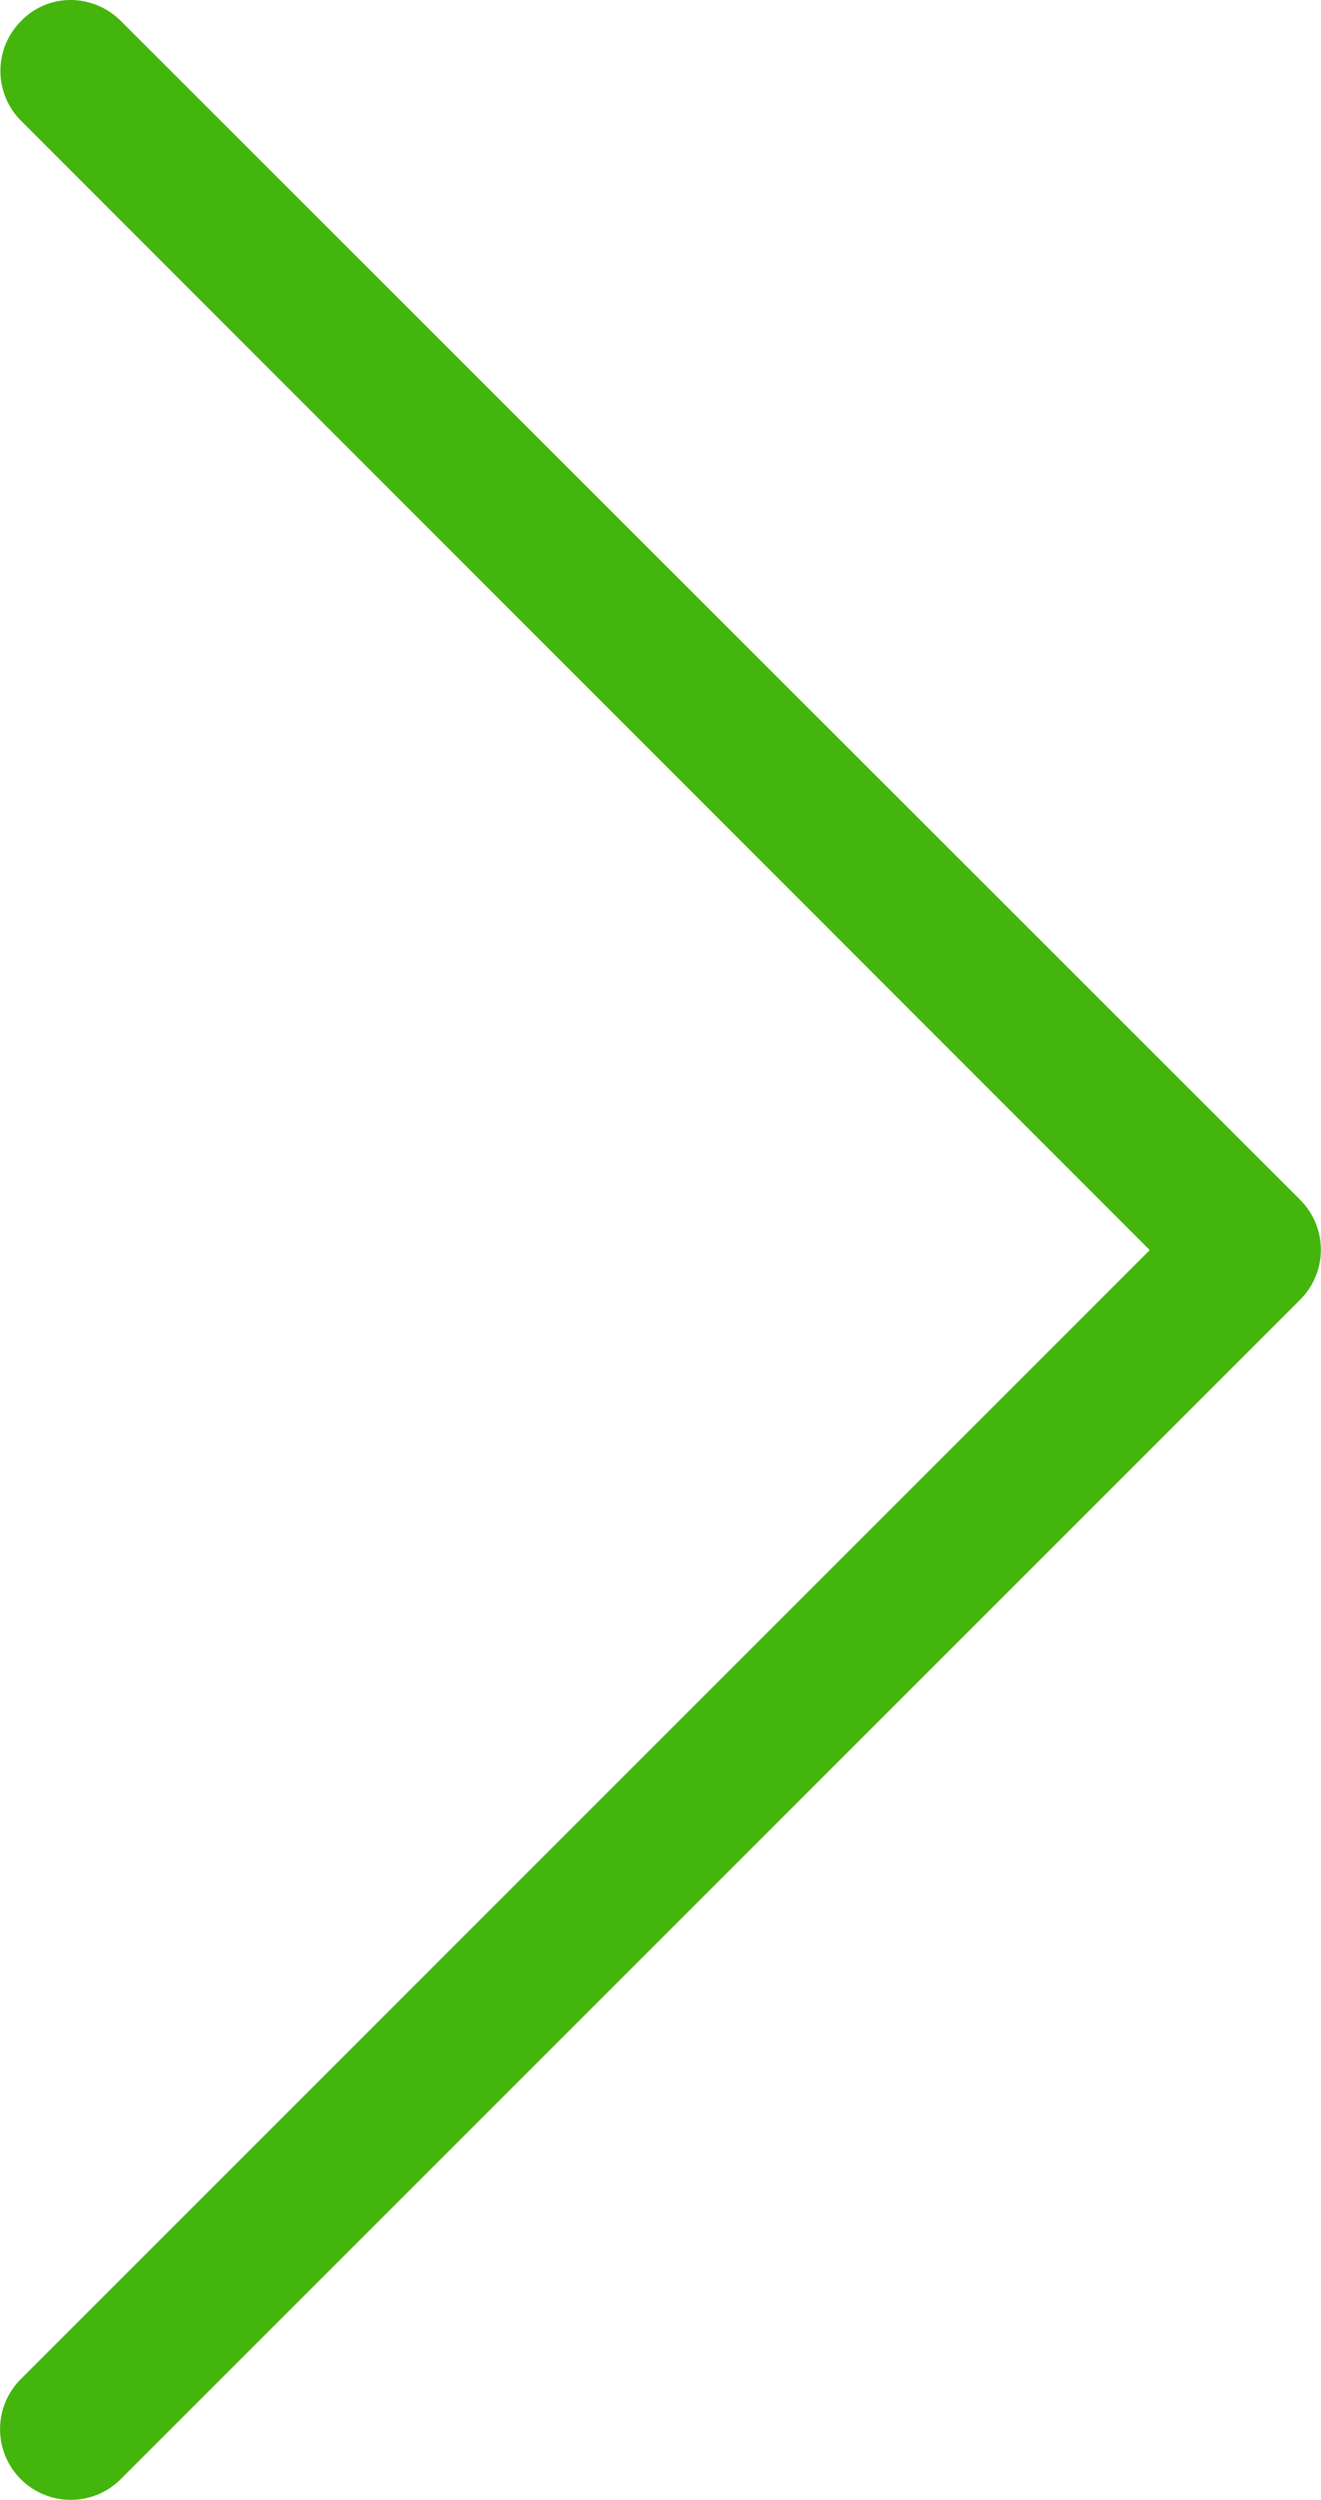 <svg xmlns="http://www.w3.org/2000/svg" width="9.604" height="18.175" viewBox="0 0 9.604 18.175">
  <g id="icon-right-arrow" transform="translate(122.117 18.175) rotate(180)">
    <path id="Path_1" data-name="Path 1" d="M113.758,9.087,121.966.879a.514.514,0,1,0-.727-.727l-8.574,8.574a.513.513,0,0,0,0,.727l8.574,8.57a.518.518,0,0,0,.362.152.5.5,0,0,0,.362-.152.513.513,0,0,0,0-.727Z" transform="translate(0 0)" fill="#44b50c"/>
  </g>
</svg>
